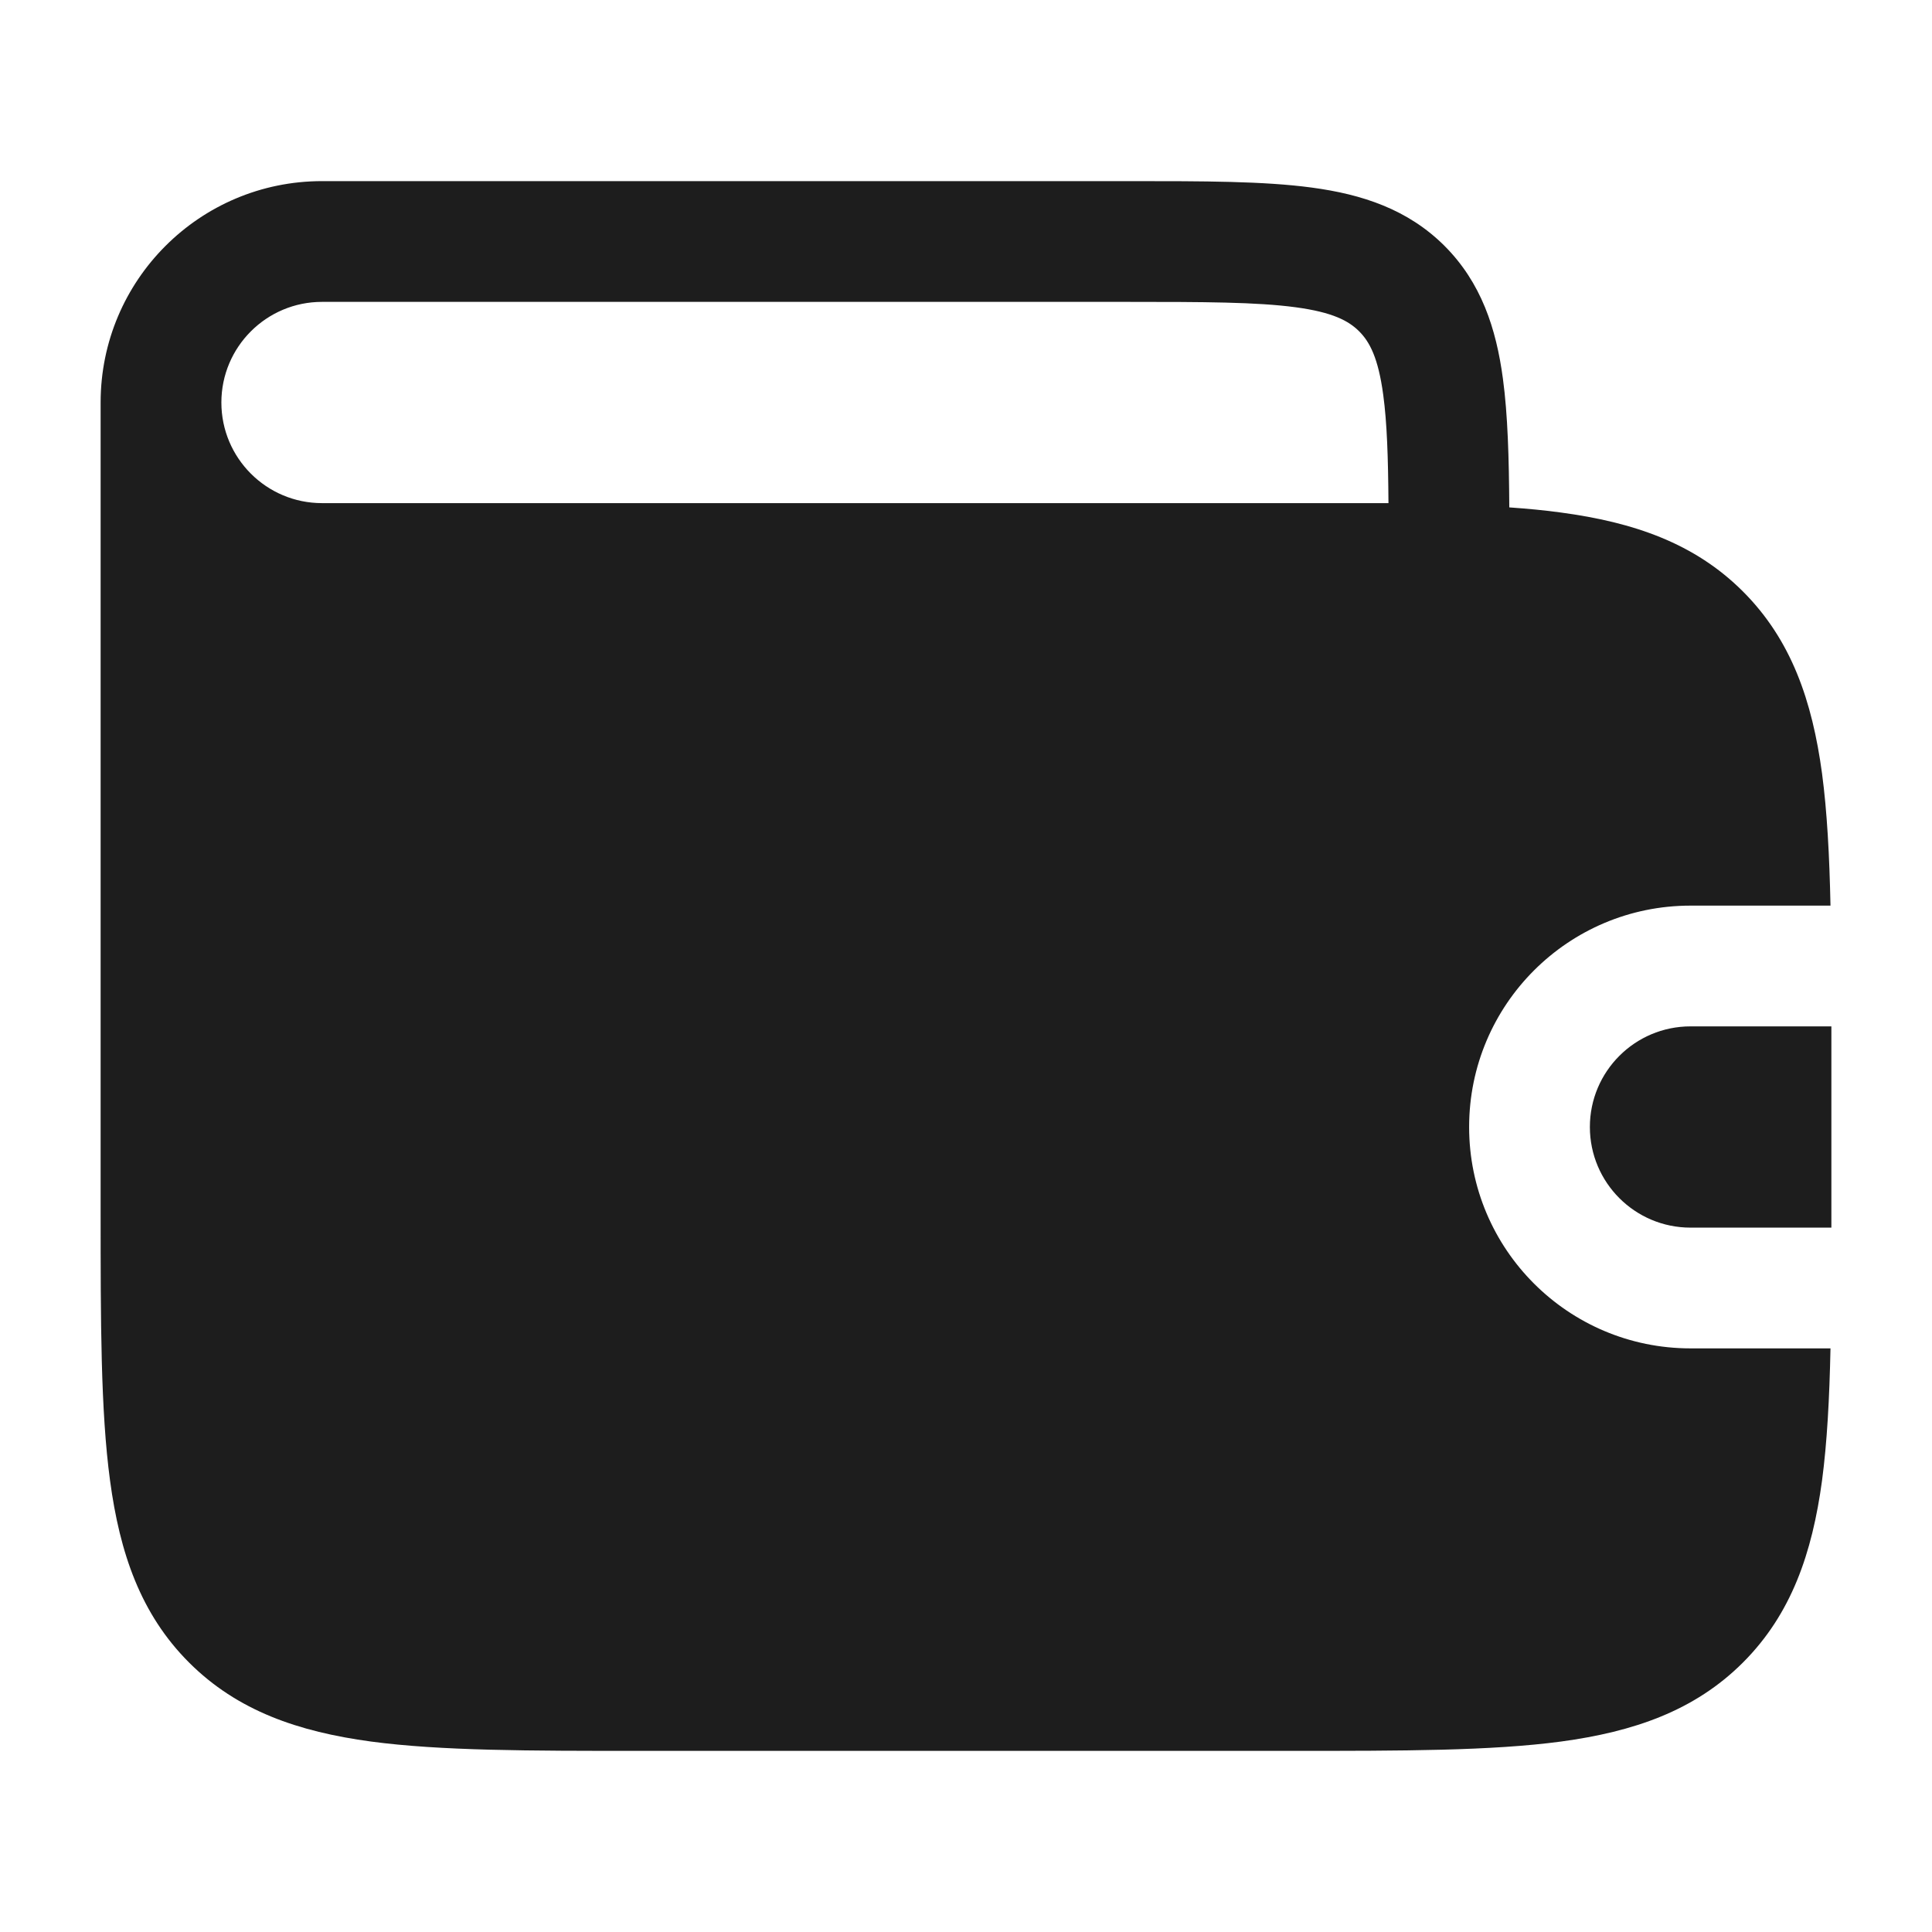 <svg width="24" height="24" viewBox="0 0 24 24" fill="none" xmlns="http://www.w3.org/2000/svg">
<path fill-rule="evenodd" clip-rule="evenodd" d="M14 3.75C14.964 3.75 15.612 3.752 16.095 3.817C16.556 3.879 16.754 3.986 16.884 4.116C17.014 4.246 17.121 4.444 17.183 4.905C17.23 5.251 17.244 5.681 17.248 6.25H16.162H16.055H16H12H4C3.31 6.25 2.75 5.69 2.75 5C2.75 4.31 3.31 3.75 4 3.75H14ZM1.25 5C1.25 3.481 2.481 2.25 4 2.25H14H14.052C14.95 2.25 15.7 2.25 16.294 2.33C16.922 2.414 17.489 2.6 17.945 3.055C18.4 3.511 18.586 4.078 18.67 4.706C18.73 5.152 18.745 5.685 18.749 6.303C18.976 6.319 19.19 6.339 19.392 6.367C20.292 6.488 21.05 6.746 21.652 7.348C22.254 7.95 22.512 8.708 22.634 9.608C22.697 10.083 22.726 10.629 22.739 11.25H21C19.481 11.25 18.25 12.481 18.25 14C18.25 15.519 19.481 16.75 21 16.75H22.739C22.726 17.371 22.697 17.917 22.634 18.392C22.512 19.292 22.254 20.05 21.652 20.652C21.05 21.254 20.292 21.512 19.392 21.634C18.525 21.75 17.422 21.75 16.055 21.75H16H8H7.945C6.578 21.75 5.475 21.75 4.608 21.634C3.708 21.512 2.95 21.254 2.348 20.652C1.746 20.05 1.488 19.292 1.367 18.392C1.25 17.525 1.25 16.422 1.25 15.055V15V5ZM22.75 12.75C22.75 12.814 22.75 12.88 22.75 12.945V13V15V15.055C22.75 15.12 22.75 15.186 22.75 15.25H21C20.31 15.25 19.75 14.69 19.75 14C19.75 13.31 20.31 12.75 21 12.75H22.75Z" fill="#1D1D1D"/>
</svg>
